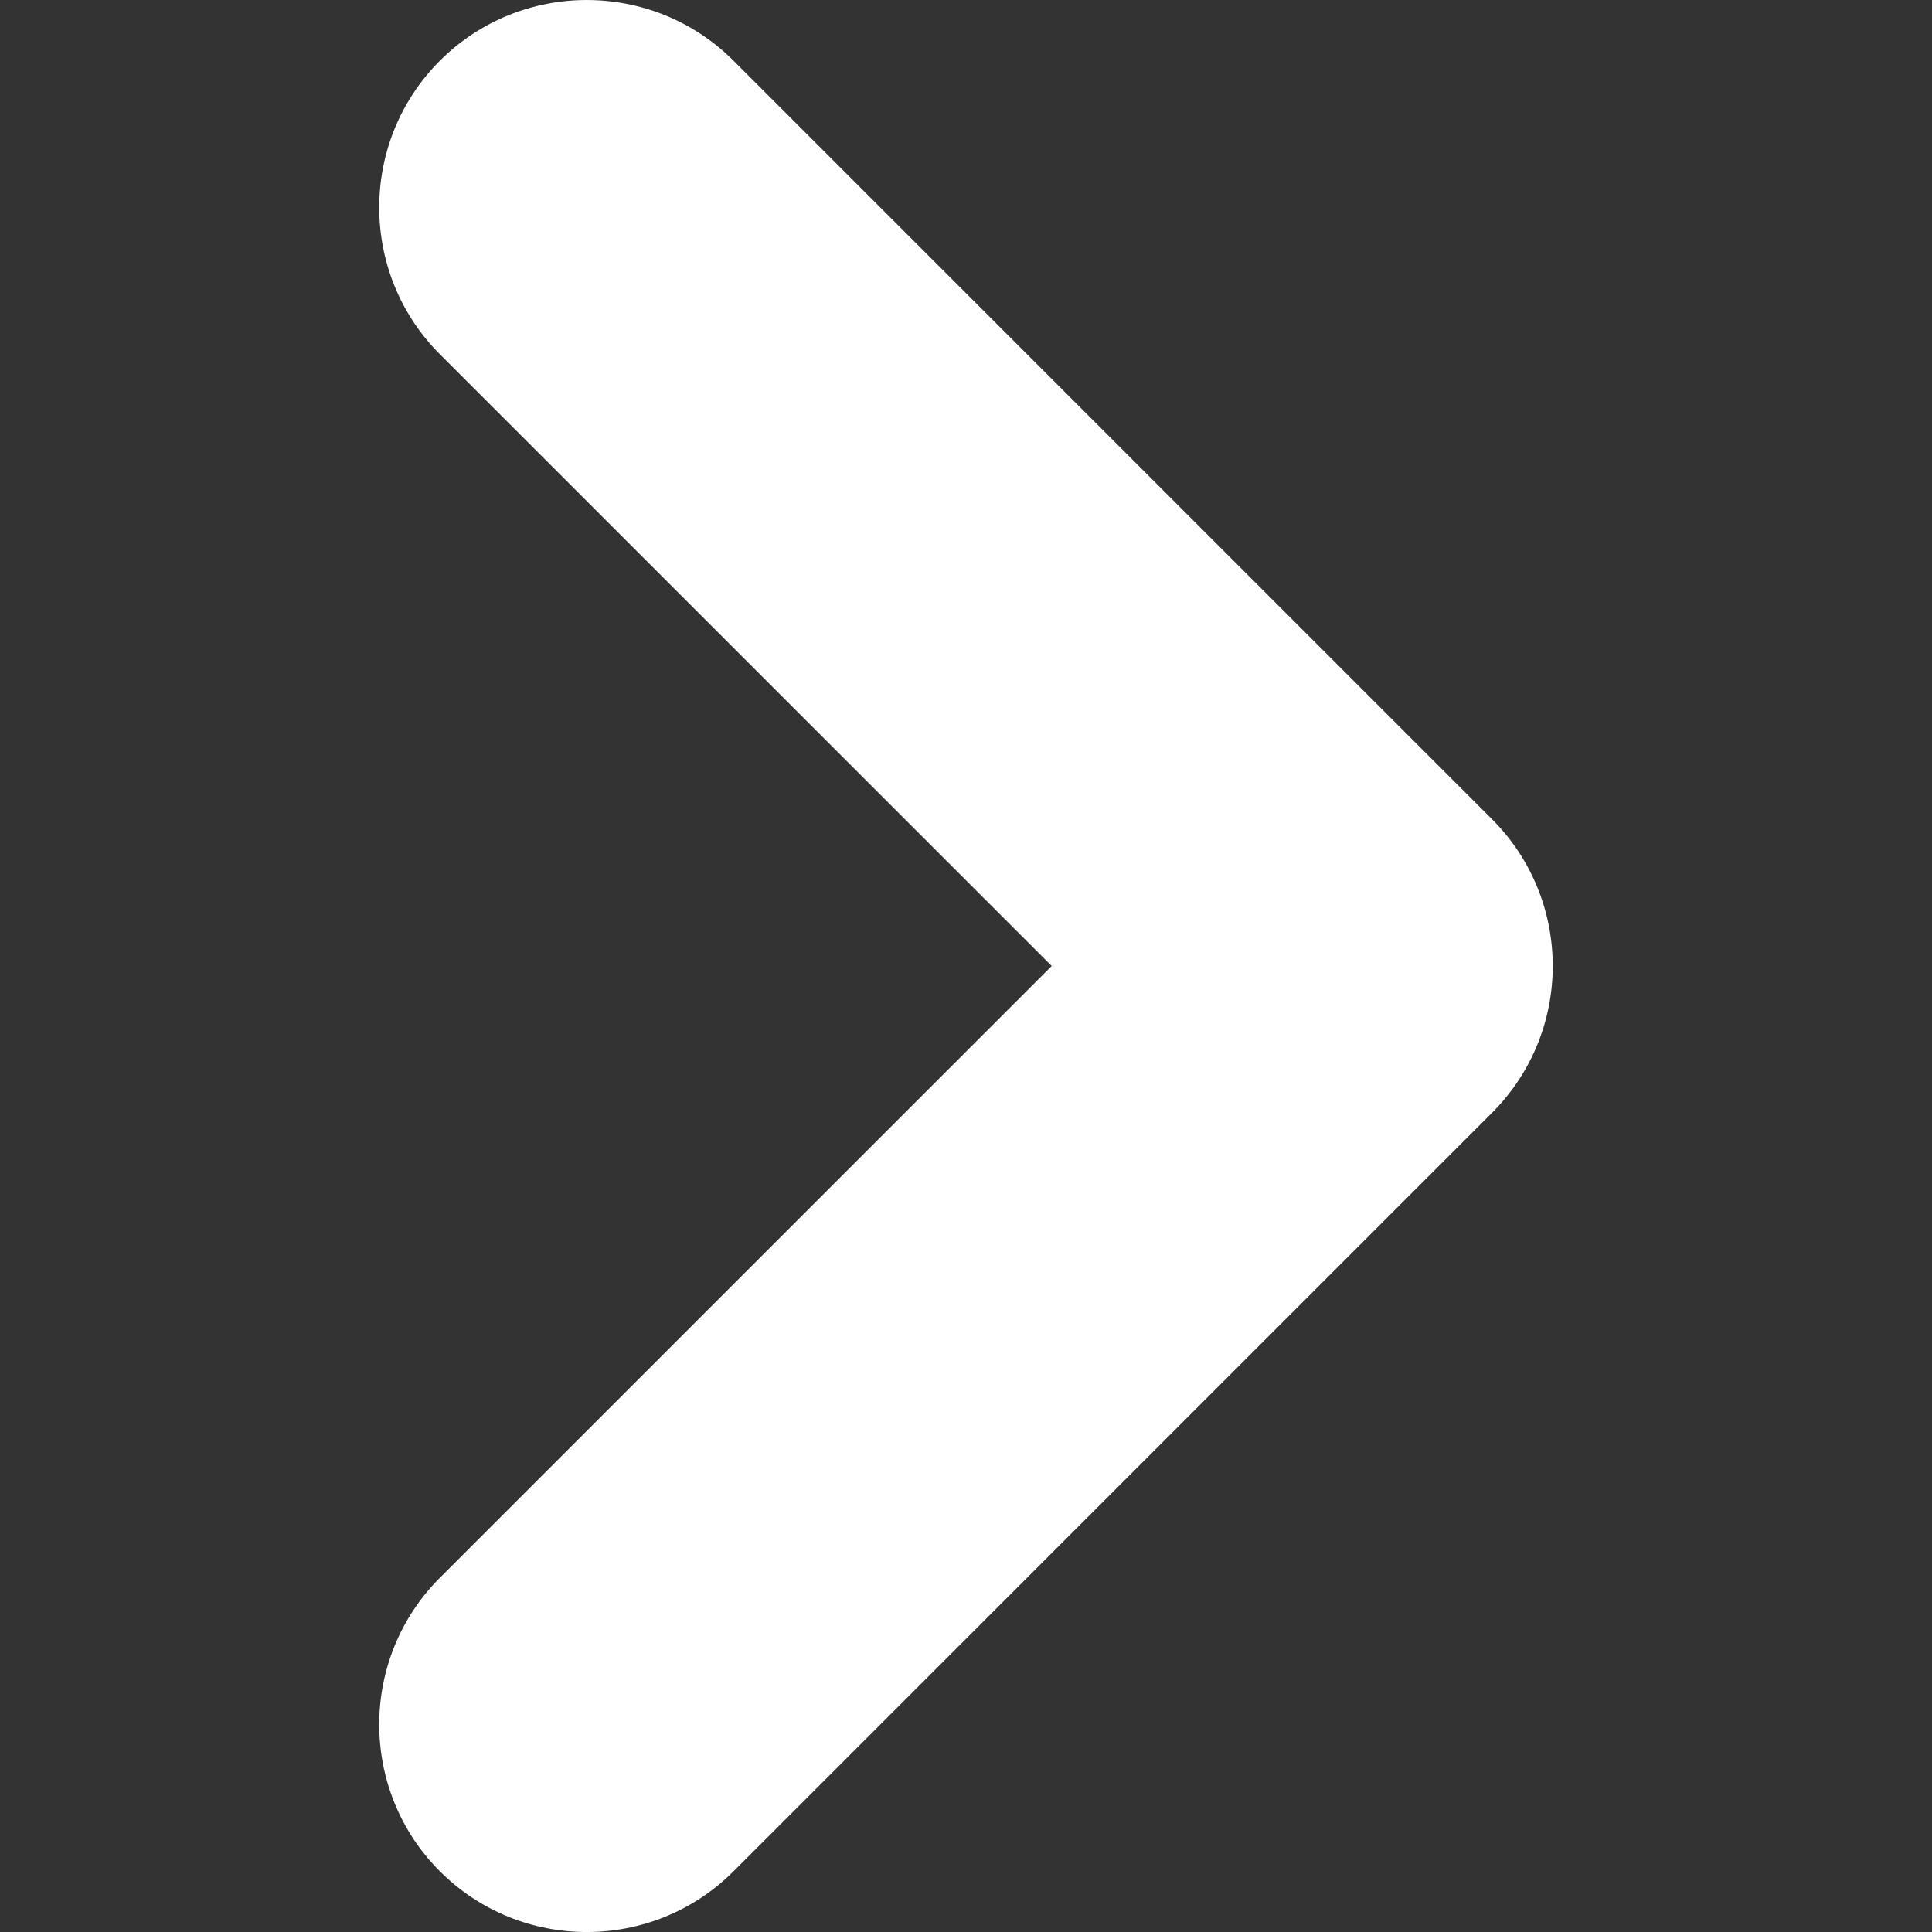 <svg width="37" height="37" viewBox="0 0 37 37" fill="none" xmlns="http://www.w3.org/2000/svg">
<rect x="0" y="0" width="37" height="37" fill="#333333" stroke="none"/>
<g clip-path="url(#clip0_626_2)">
<path d="M8.425 30.215C6.875 31.765 6.875 34.288 8.425 35.838C9.975 37.388 12.498 37.388 14.047 35.838L28.574 21.311C30.124 19.761 30.124 17.239 28.574 15.689L14.047 1.162C12.498 -0.387 9.975 -0.387 8.425 1.162C6.875 2.712 6.875 5.235 8.425 6.785L20.141 18.5L8.425 30.215Z" fill="white"/>
</g>
<defs>
<clipPath id="clip0_626_2">
<rect width="37" height="37" fill="white" transform="translate(37) rotate(90)"/>
</clipPath>
</defs>
</svg>
